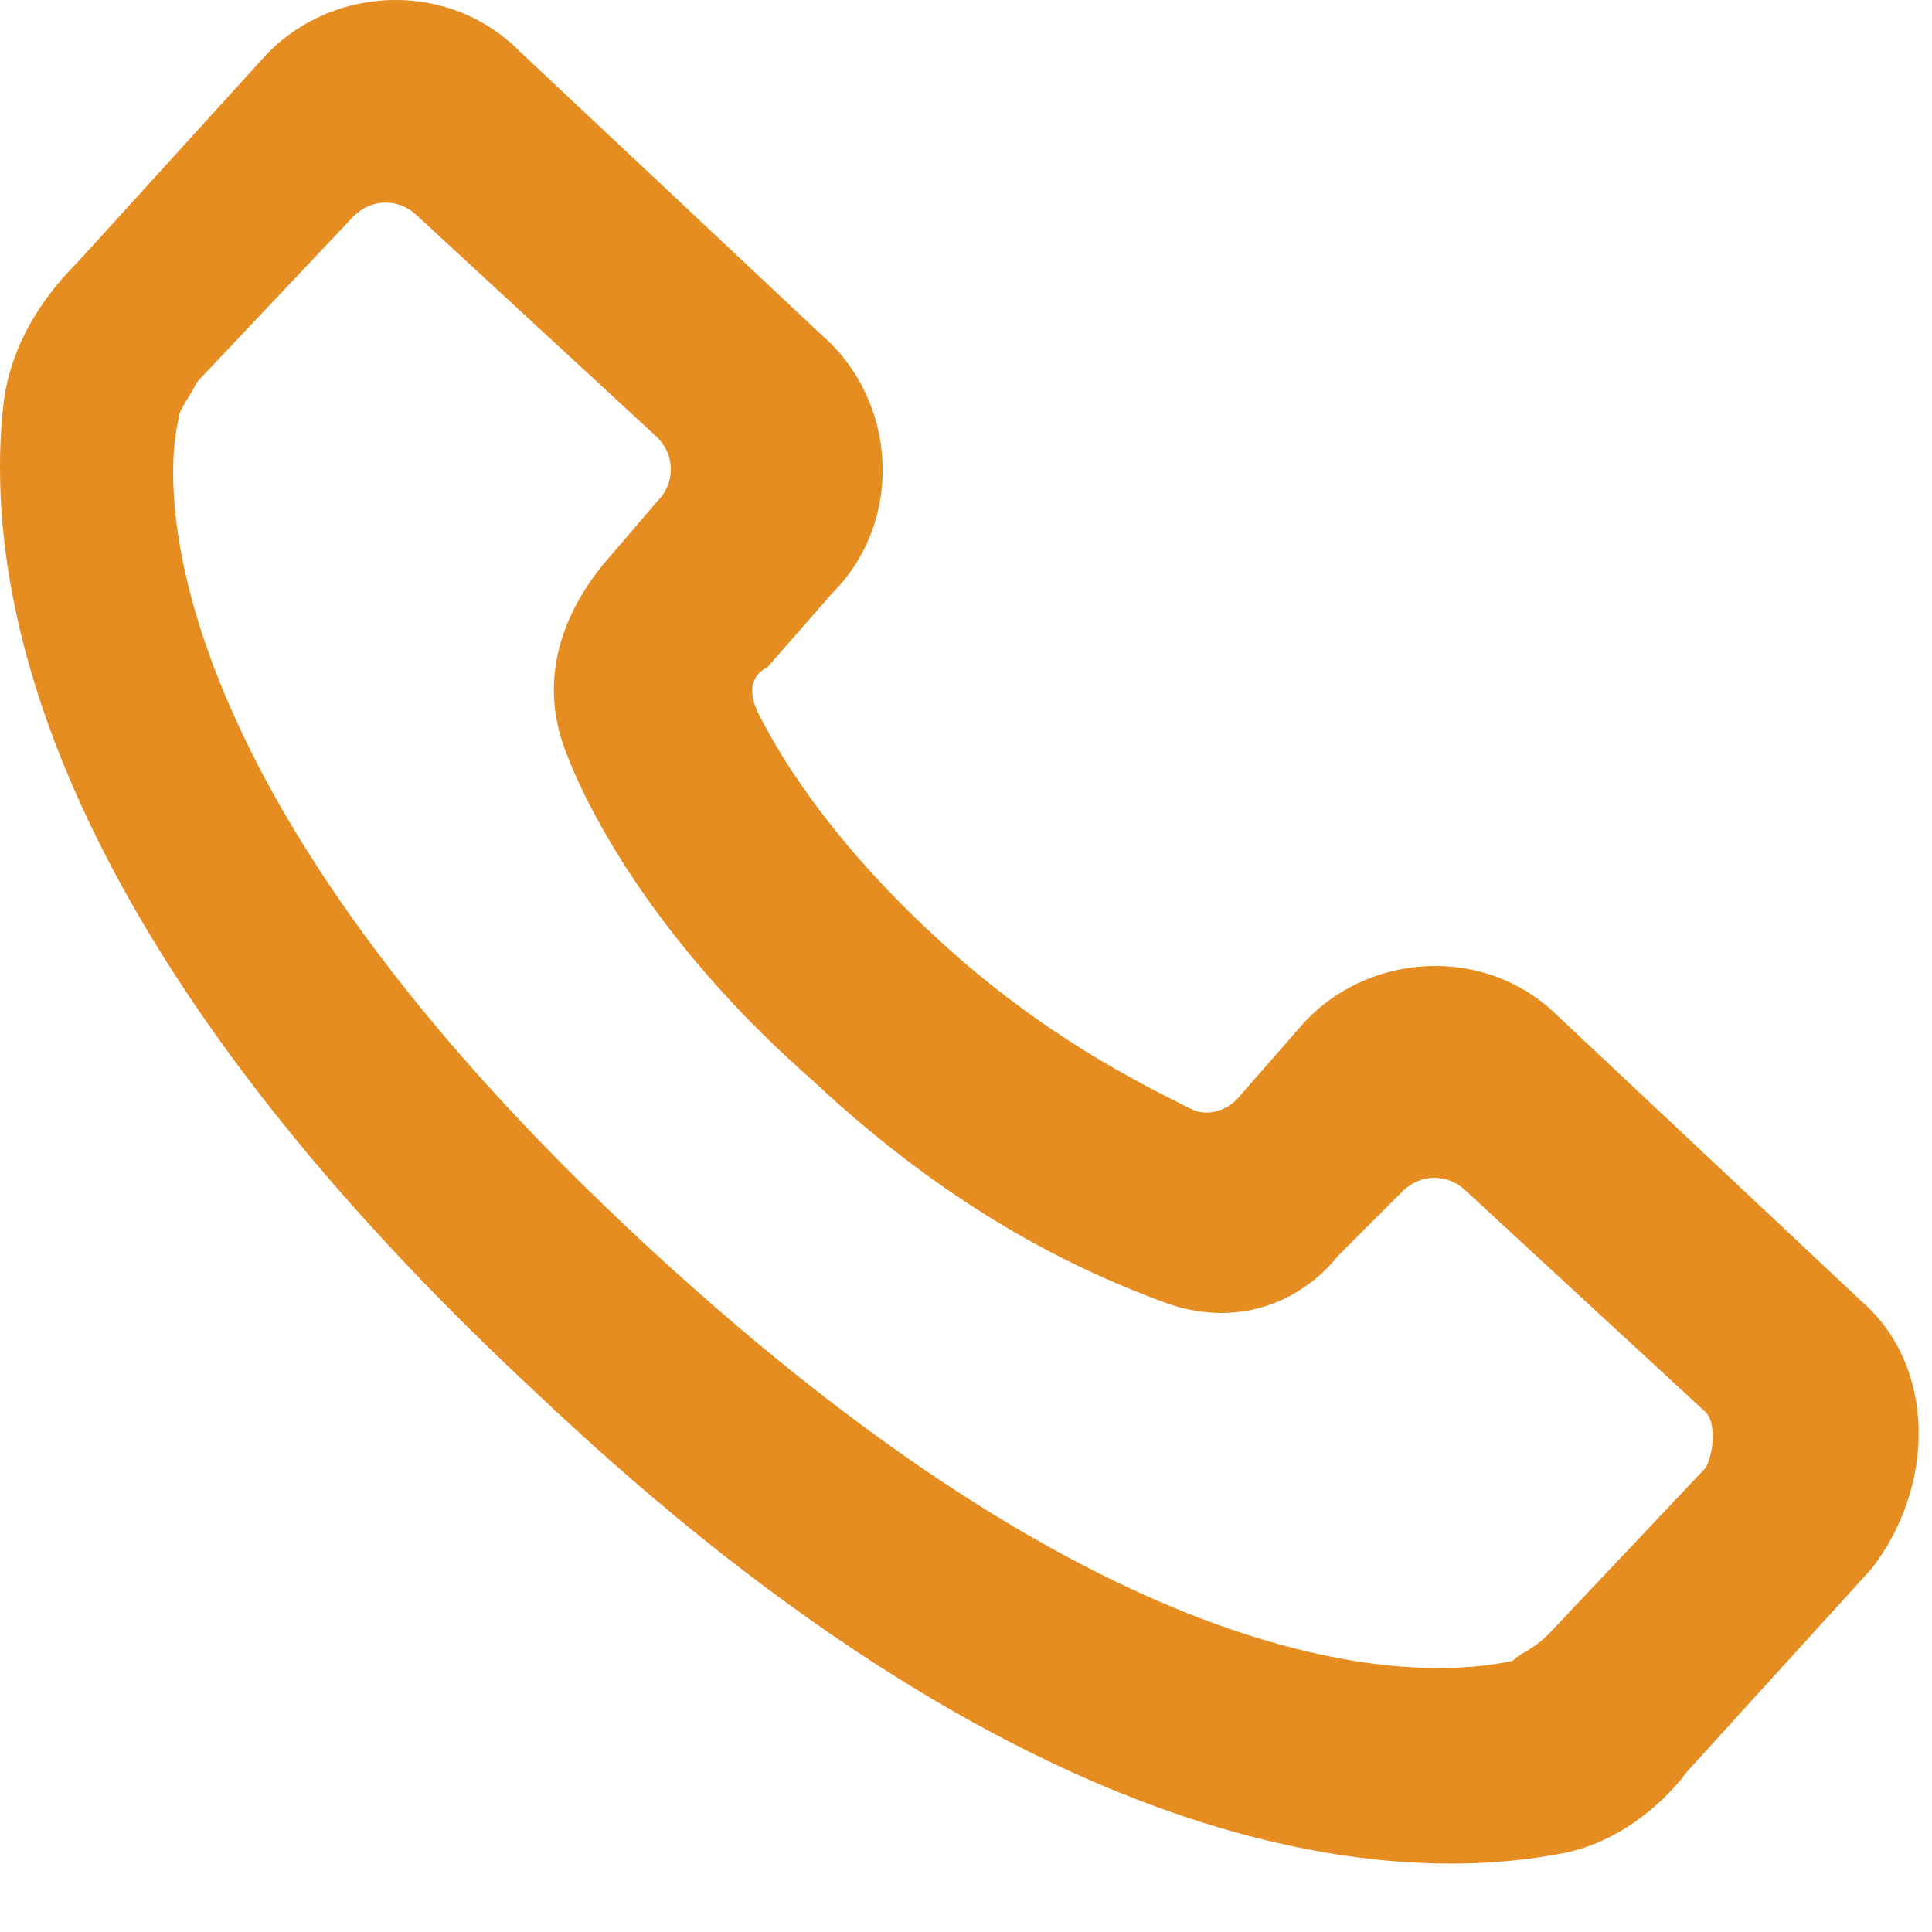 <svg width="21" height="21" viewBox="0 0 21 21" fill="none" xmlns="http://www.w3.org/2000/svg">
<path d="M20.242 14.152L16.942 11.052C16.142 10.252 14.842 10.352 14.142 11.152L13.442 11.952C13.342 12.052 13.142 12.152 12.942 12.052C12.342 11.752 11.342 11.252 10.242 10.252C9.142 9.252 8.542 8.352 8.242 7.752C8.142 7.552 8.142 7.352 8.342 7.252L9.042 6.452C9.842 5.652 9.742 4.352 8.942 3.652L5.642 0.552C4.842 -0.248 3.542 -0.148 2.842 0.652L0.842 2.852C0.542 3.152 0.142 3.652 0.042 4.352C-0.158 6.052 0.142 9.852 5.842 15.152C11.442 20.452 15.342 20.452 16.942 20.152C17.542 20.052 18.042 19.652 18.342 19.252L20.342 17.052C21.042 16.152 21.042 14.852 20.242 14.152ZM18.542 15.952L16.842 17.752C16.642 17.952 16.542 17.952 16.442 18.052C15.542 18.252 12.342 18.452 7.042 13.552C1.742 8.652 1.742 5.352 1.942 4.552C1.942 4.452 2.042 4.352 2.142 4.152L3.842 2.352C4.042 2.152 4.342 2.152 4.542 2.352L7.142 4.752C7.342 4.952 7.342 5.252 7.142 5.452L6.542 6.152C6.142 6.652 5.842 7.352 6.142 8.152C6.442 8.952 7.242 10.352 8.842 11.752C10.442 13.252 11.842 13.852 12.642 14.152C13.442 14.452 14.142 14.152 14.542 13.652L15.242 12.952C15.442 12.752 15.742 12.752 15.942 12.952L18.542 15.352C18.642 15.452 18.642 15.752 18.542 15.952Z" fill="#E68D21"/>
</svg>
